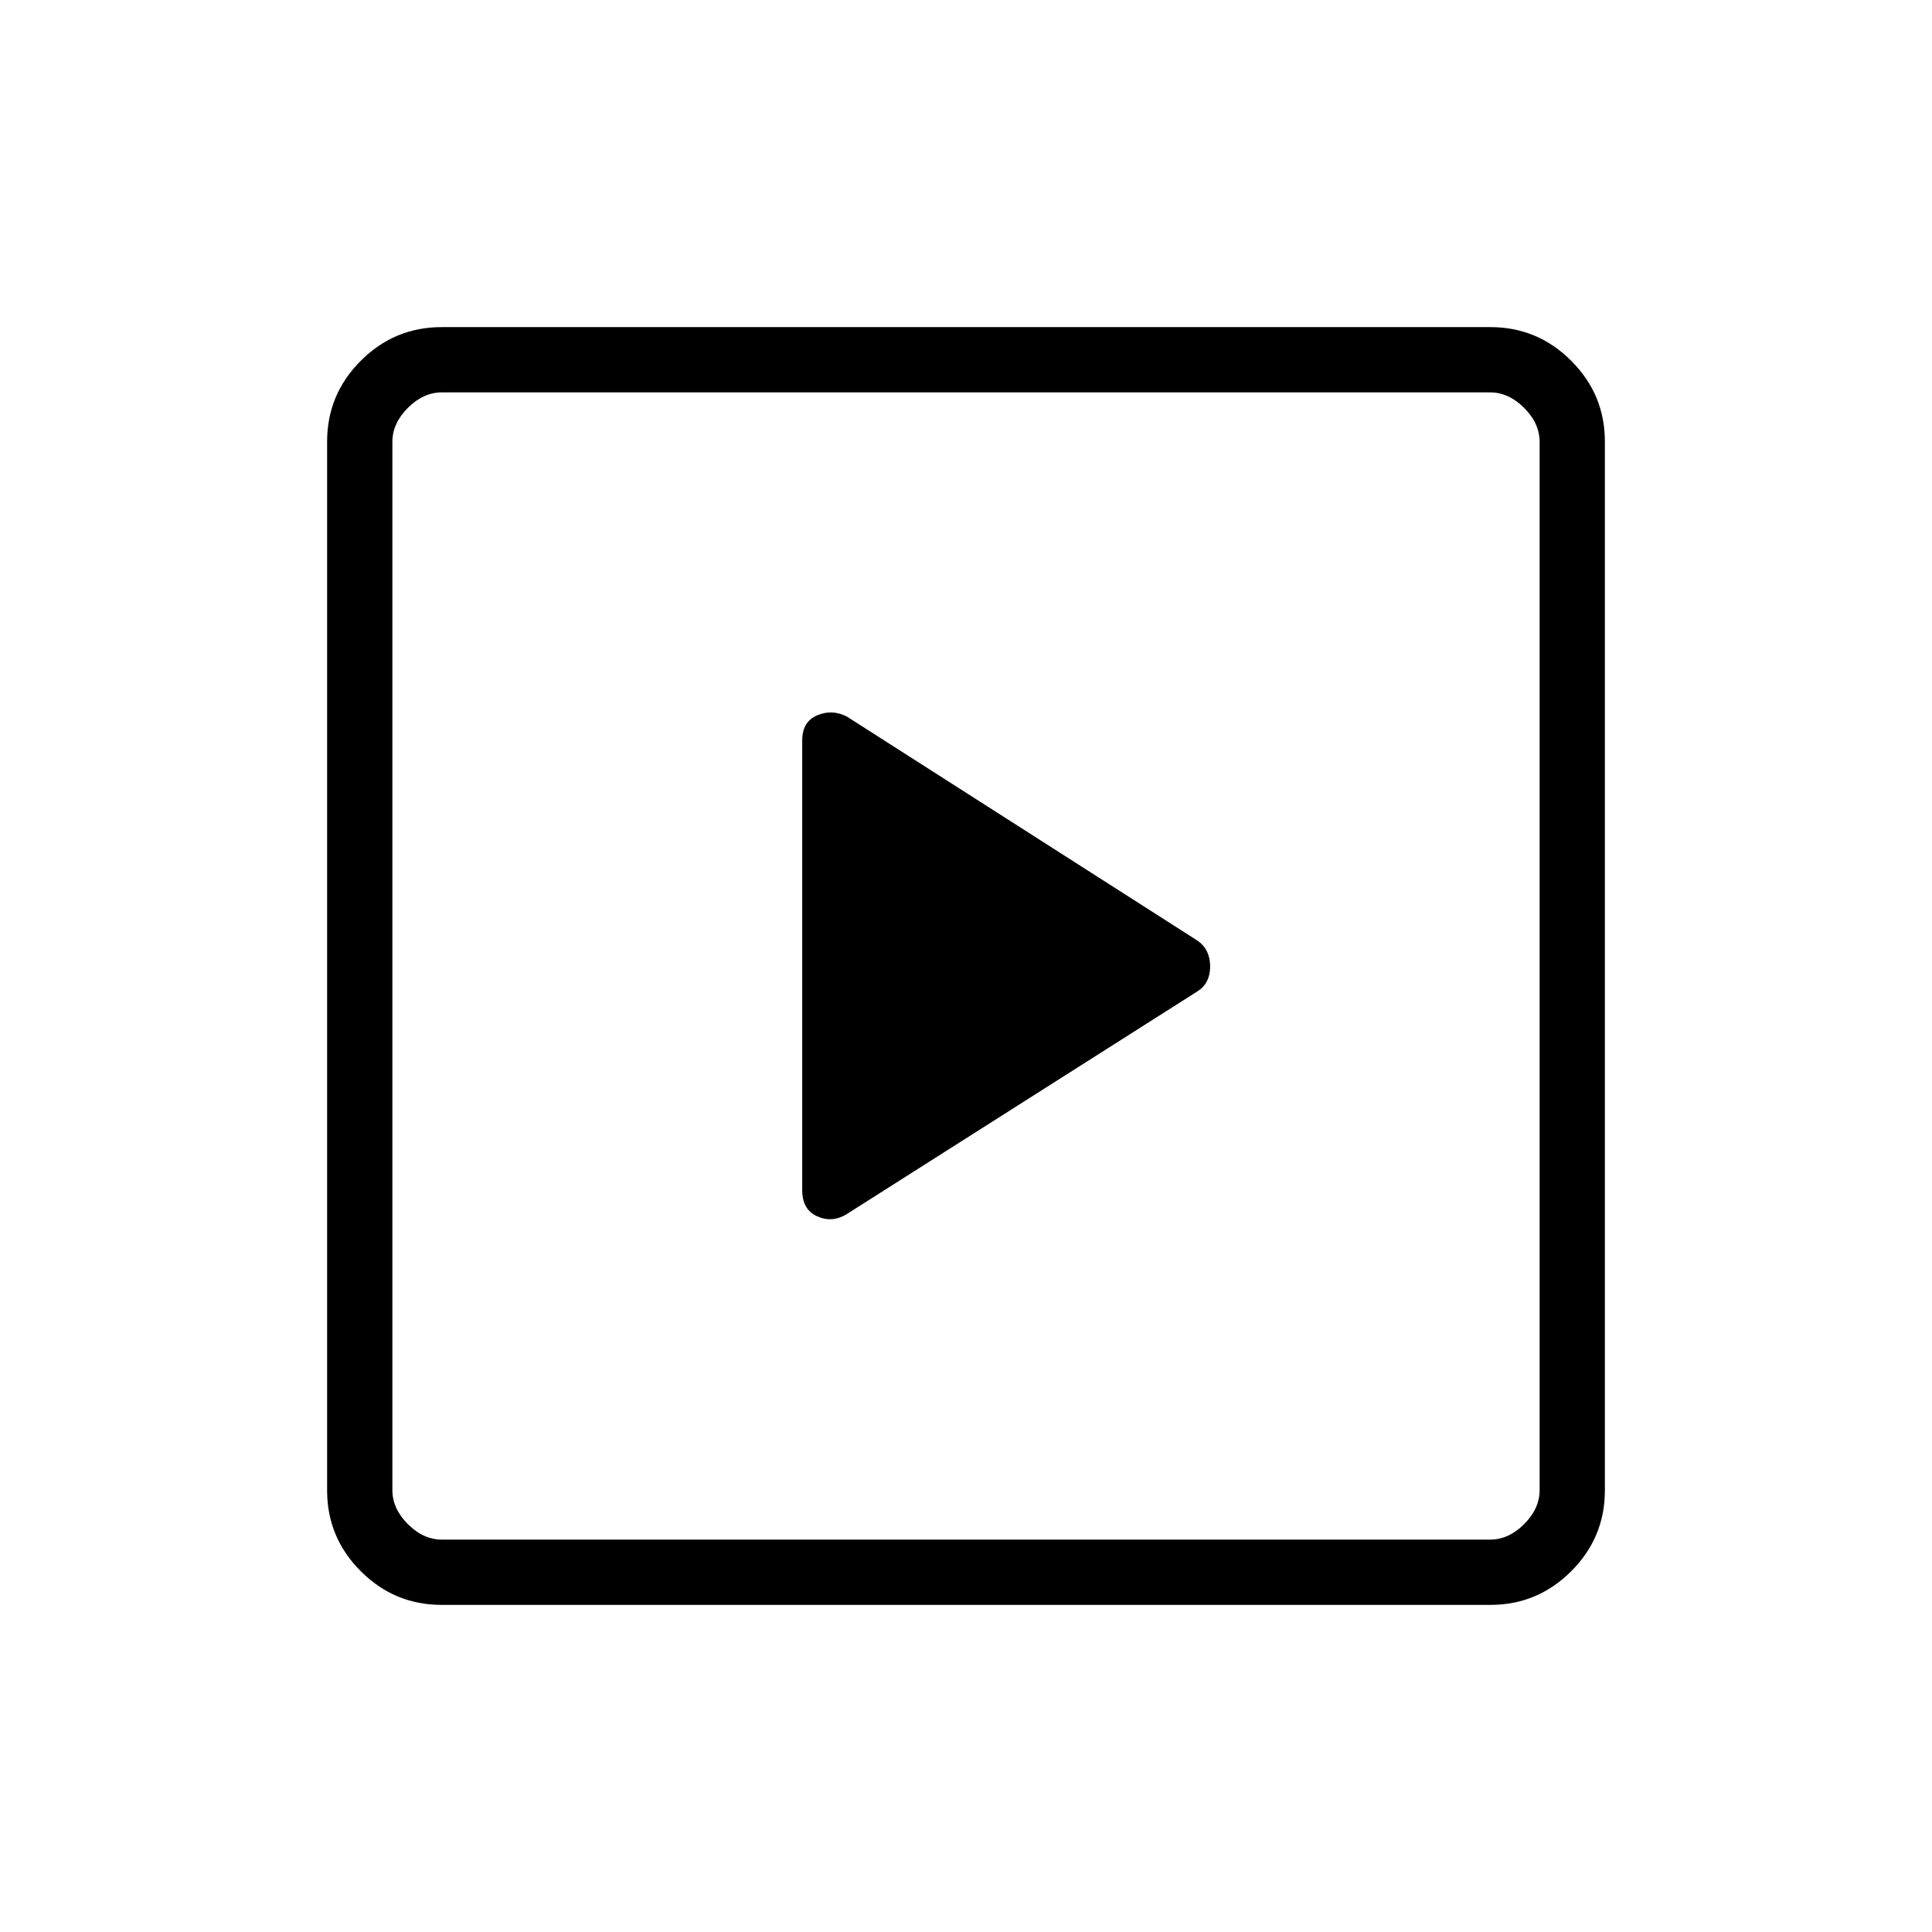 <svg xmlns="http://www.w3.org/2000/svg" height="40" viewBox="0 -960 960 960" width="40"><path d="M595-467.4q6.31-4 6.31-12.37t-6.14-12.74L420.83-603.93q-7.33-3.78-14.77-.63-7.44 3.15-7.44 12.43v223.54q0 9.64 7.44 12.97t14.58-1.03L595-467.4ZM219.41-162.54q-23.41 0-40.14-16.73t-16.73-40.14v-521.18q0-23.41 16.73-40.14t40.14-16.73h521.18q23.41 0 40.14 16.73t16.73 40.14v521.18q0 23.41-16.73 40.14t-40.14 16.73H219.41Zm.18-32.43h520.82q9.23 0 16.92-7.7 7.7-7.69 7.7-16.92v-520.82q0-9.23-7.7-16.92-7.69-7.7-16.92-7.7H219.59q-9.23 0-16.92 7.7-7.7 7.69-7.7 16.92v520.82q0 9.23 7.7 16.92 7.69 7.7 16.92 7.7Zm-24.62-570.06V-194.97-765.03Z"/></svg>